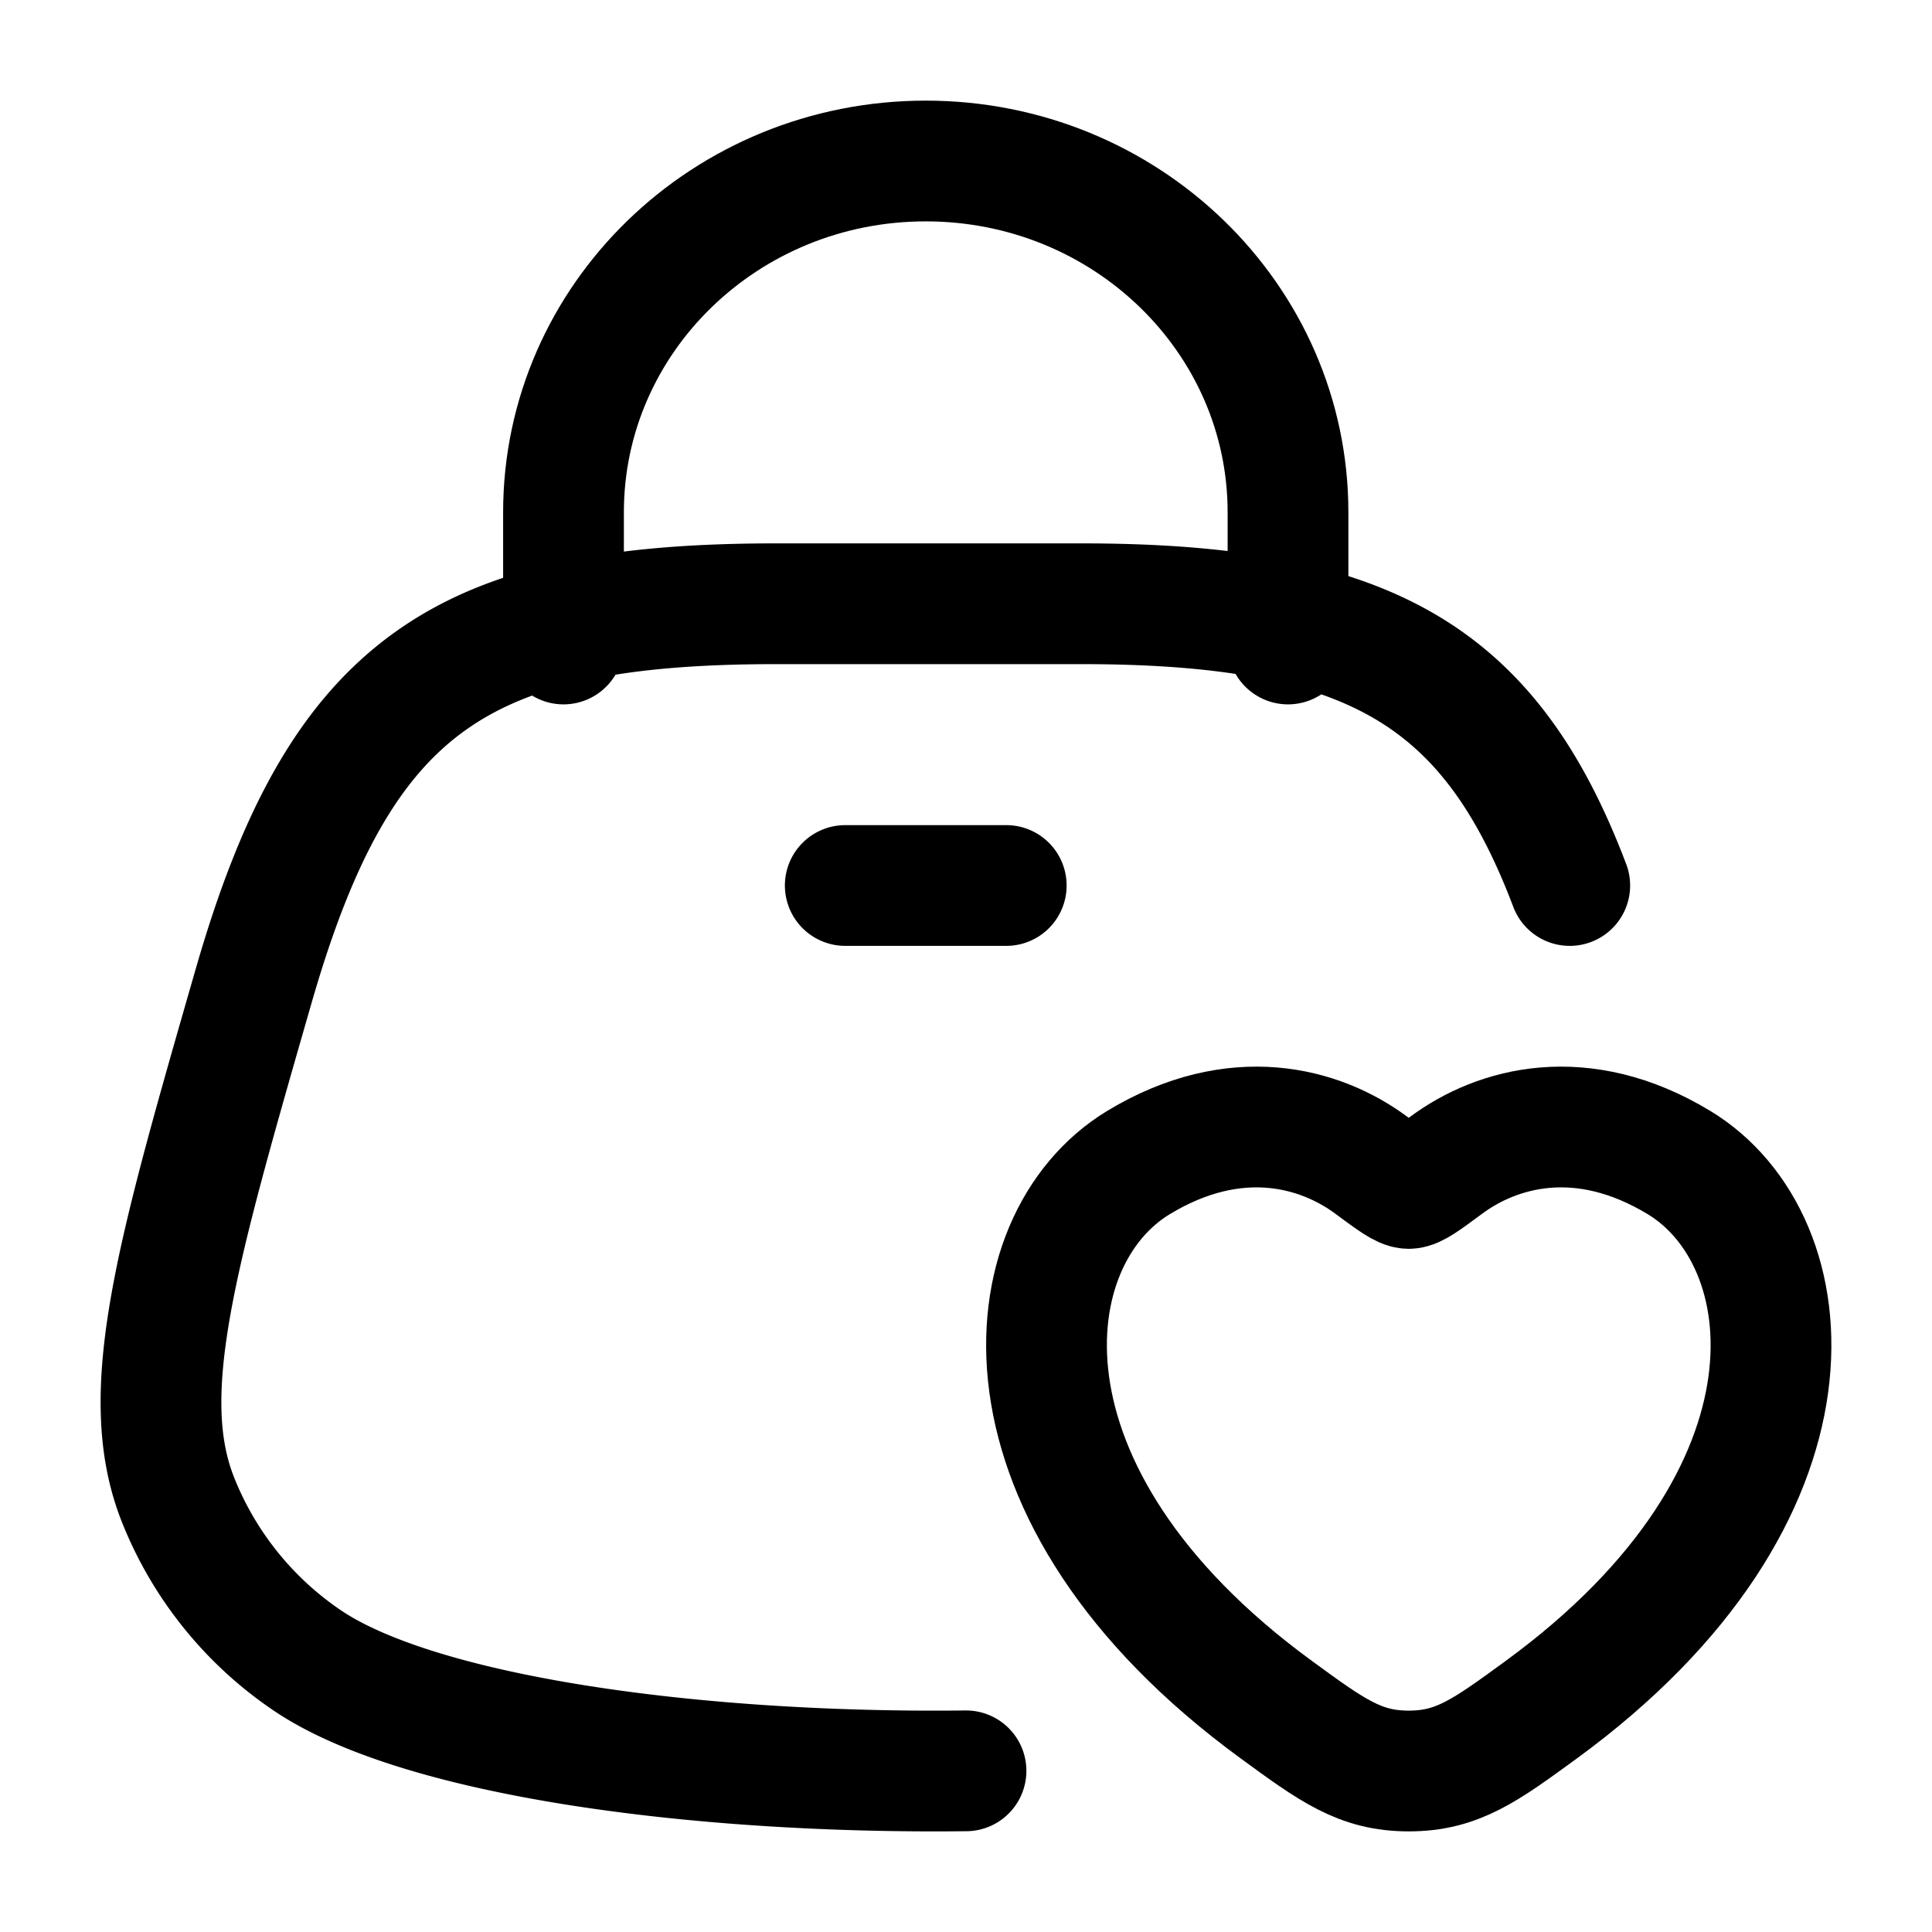 <svg xmlns="http://www.w3.org/2000/svg" width="1em" height="1em" viewBox="0 0 24 24"><g fill="none" stroke="currentColor" stroke-linecap="round" stroke-linejoin="round" stroke-width="1.5" color="currentColor"><path d="M12 21.998c-3.368.04-6.828-.434-8.207-1.388a4.35 4.35 0 0 1-1.589-1.998c-.508-1.31-.022-2.998.95-6.375C4.235 8.488 5.746 7.5 9.65 7.5h3.78c3.557 0 5.073.87 6.07 3.5"/><path d="M7 8V6.364C7 3.954 9.015 2 11.5 2S16 3.954 16 6.364V8m-1.858 6.442c1.207-.731 2.26-.437 2.893.033c.259.192.389.288.465.288s.206-.096.465-.288c.633-.47 1.686-.764 2.893-.033c1.584.96 1.942 4.125-1.71 6.795c-.697.509-1.044.763-1.648.763s-.951-.254-1.647-.763c-3.653-2.67-3.295-5.836-1.711-6.795M10.5 11h2"/></g></svg>